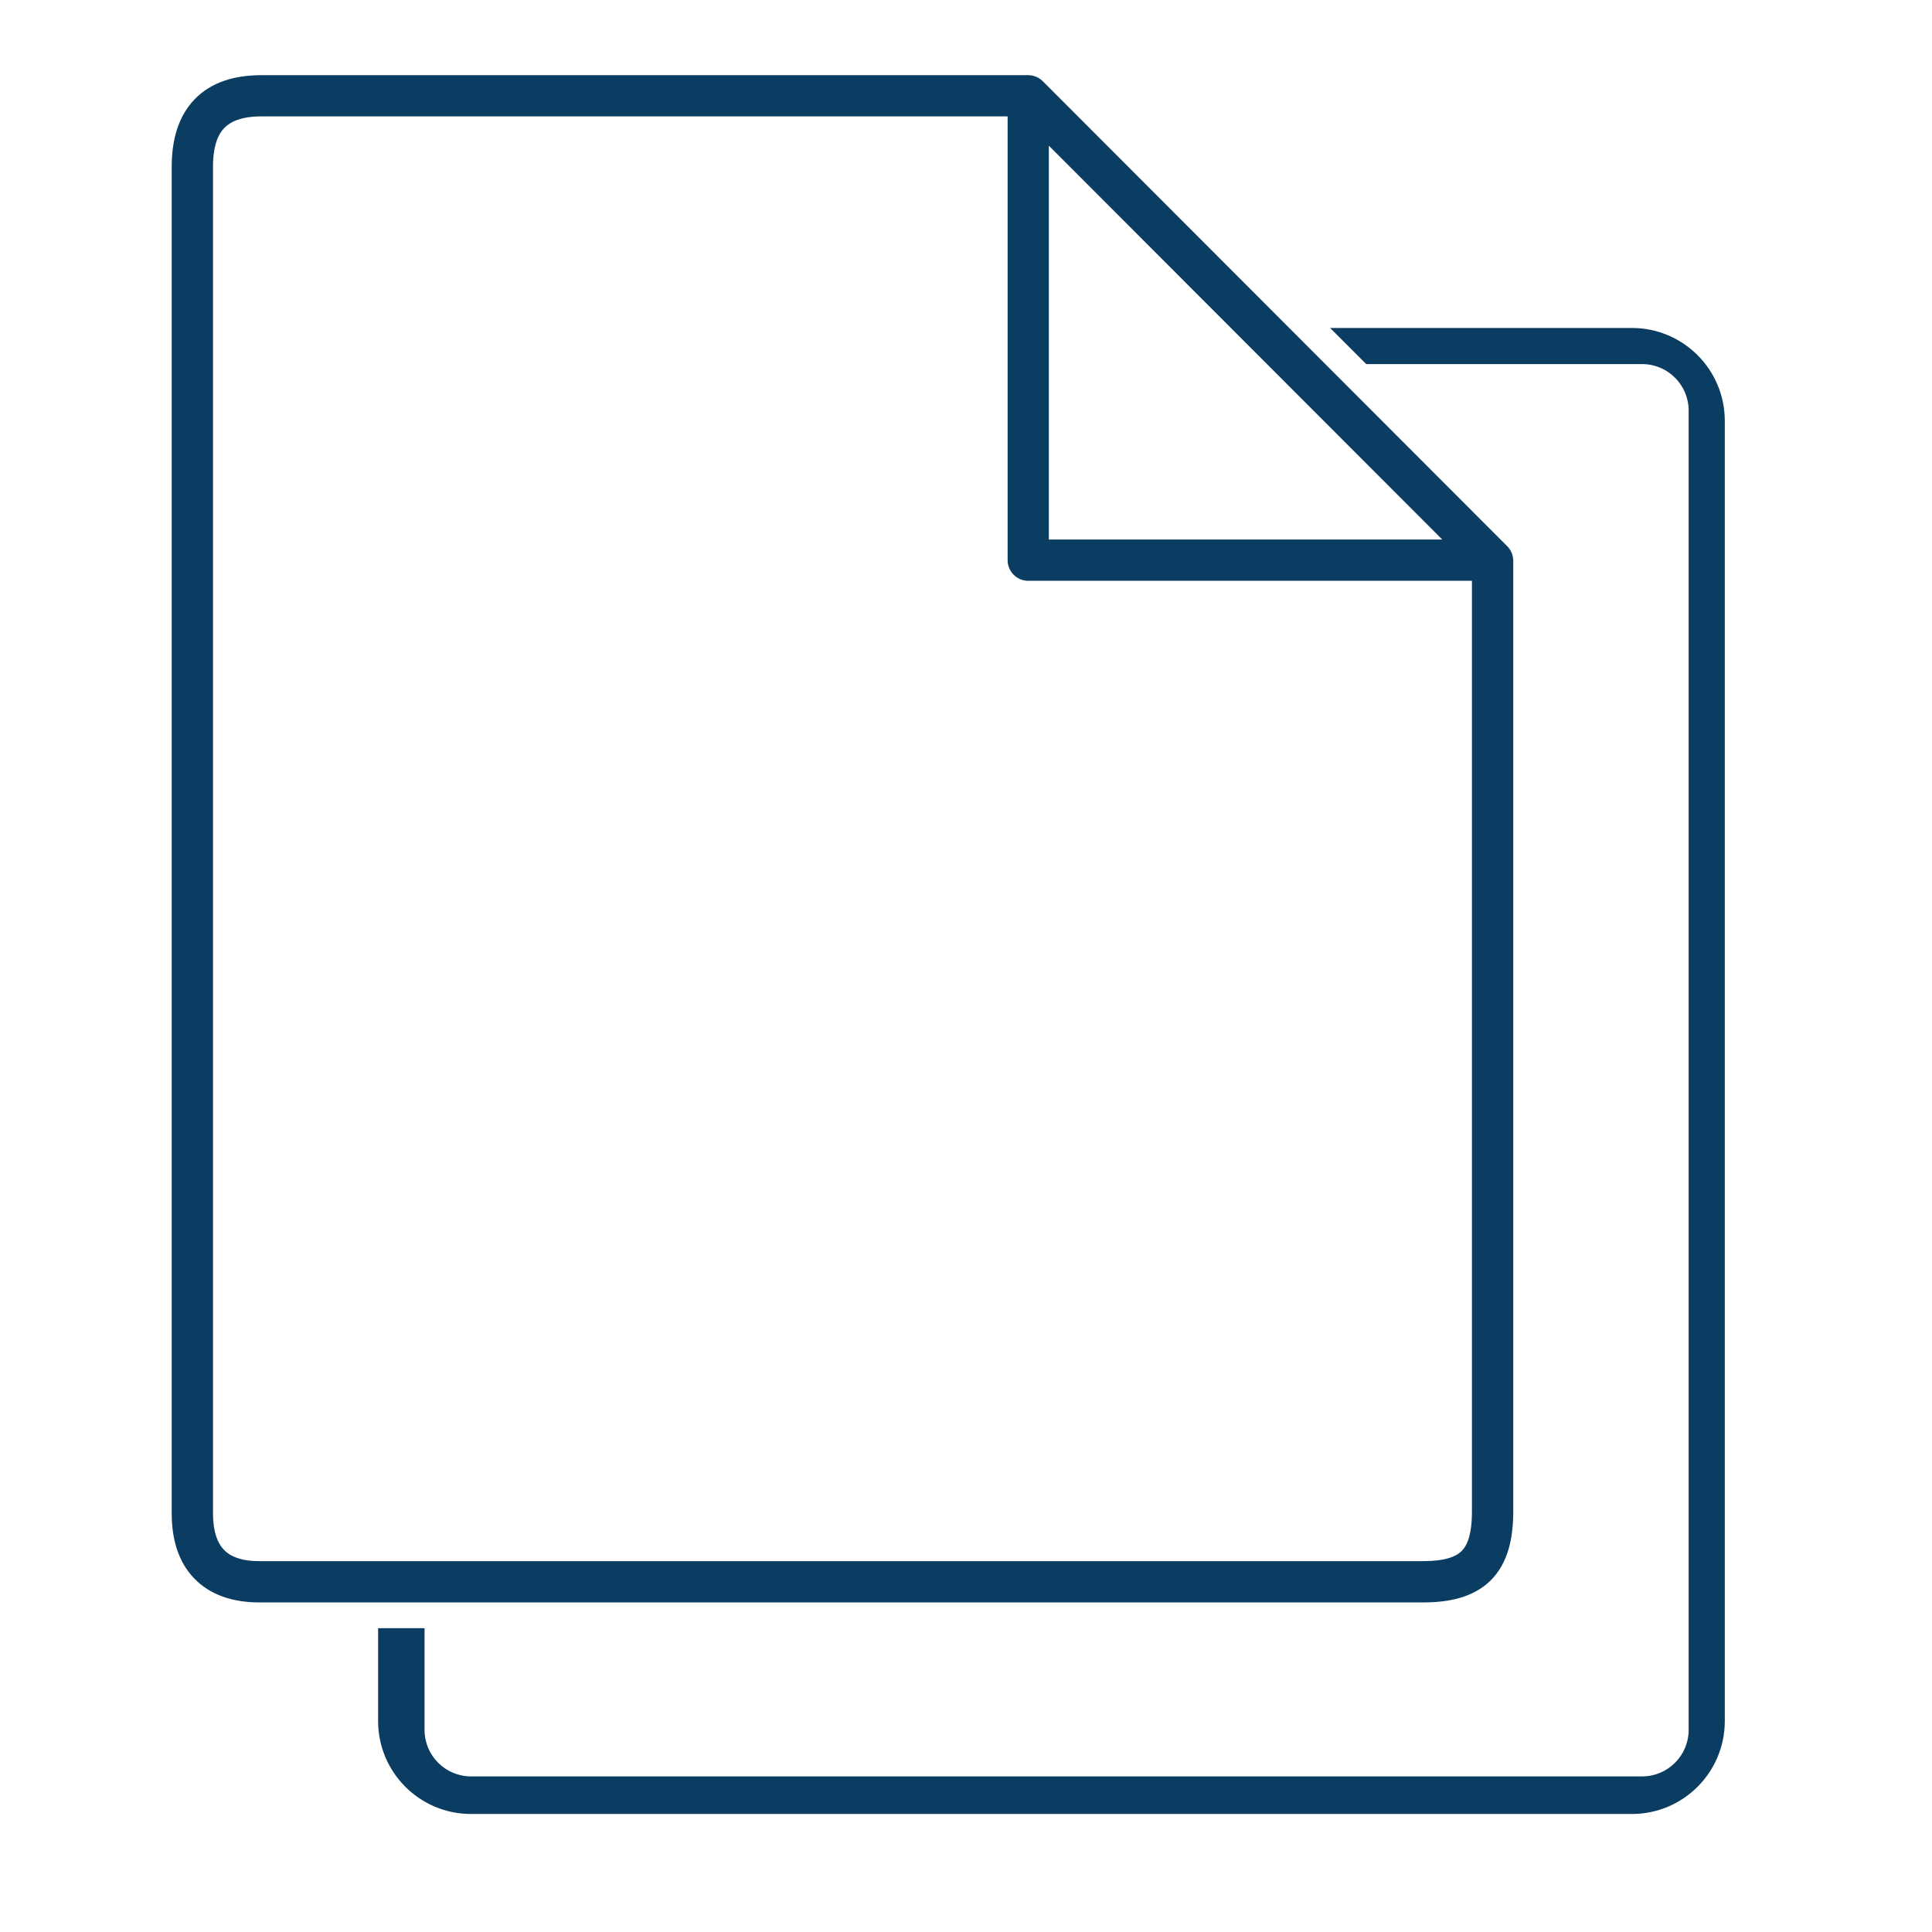 <svg width="24" height="24" viewBox="0 0 24 24" fill="none" xmlns="http://www.w3.org/2000/svg">
<path fill-rule="evenodd" clip-rule="evenodd" d="M2.786 1.59C2.707 1.671 2.646 1.816 2.646 2.072V18.801C2.646 19.033 2.704 19.171 2.781 19.252C2.856 19.33 2.987 19.393 3.223 19.393H17.675C17.955 19.393 18.088 19.336 18.157 19.268C18.225 19.2 18.285 19.066 18.285 18.775V7.215H12.773C12.632 7.215 12.517 7.1 12.517 6.959V1.446H3.246C2.999 1.446 2.863 1.51 2.786 1.59ZM13.029 1.81L17.916 6.702H13.029V1.81ZM2.417 1.234C2.624 1.019 2.916 0.934 3.246 0.934H12.773C12.841 0.934 12.906 0.961 12.954 1.009L18.723 6.785C18.771 6.833 18.798 6.898 18.798 6.966V18.775C18.798 19.117 18.73 19.421 18.518 19.632C18.306 19.842 18.005 19.906 17.675 19.906H3.223C2.897 19.906 2.612 19.816 2.411 19.606C2.211 19.398 2.133 19.112 2.133 18.801V2.072C2.133 1.743 2.212 1.447 2.417 1.234ZM4.697 21.38V20.226H5.274V21.49C5.274 21.808 5.532 22.067 5.851 22.067H20.4C20.718 22.067 20.977 21.808 20.977 21.49V5.1C20.977 4.782 20.718 4.523 20.4 4.523H16.972L16.523 4.074H20.272C20.909 4.074 21.426 4.591 21.426 5.228V21.38C21.426 22.017 20.909 22.534 20.272 22.534H5.851C5.214 22.534 4.697 22.017 4.697 21.38Z" fill="#0B3C61"/>
</svg>
